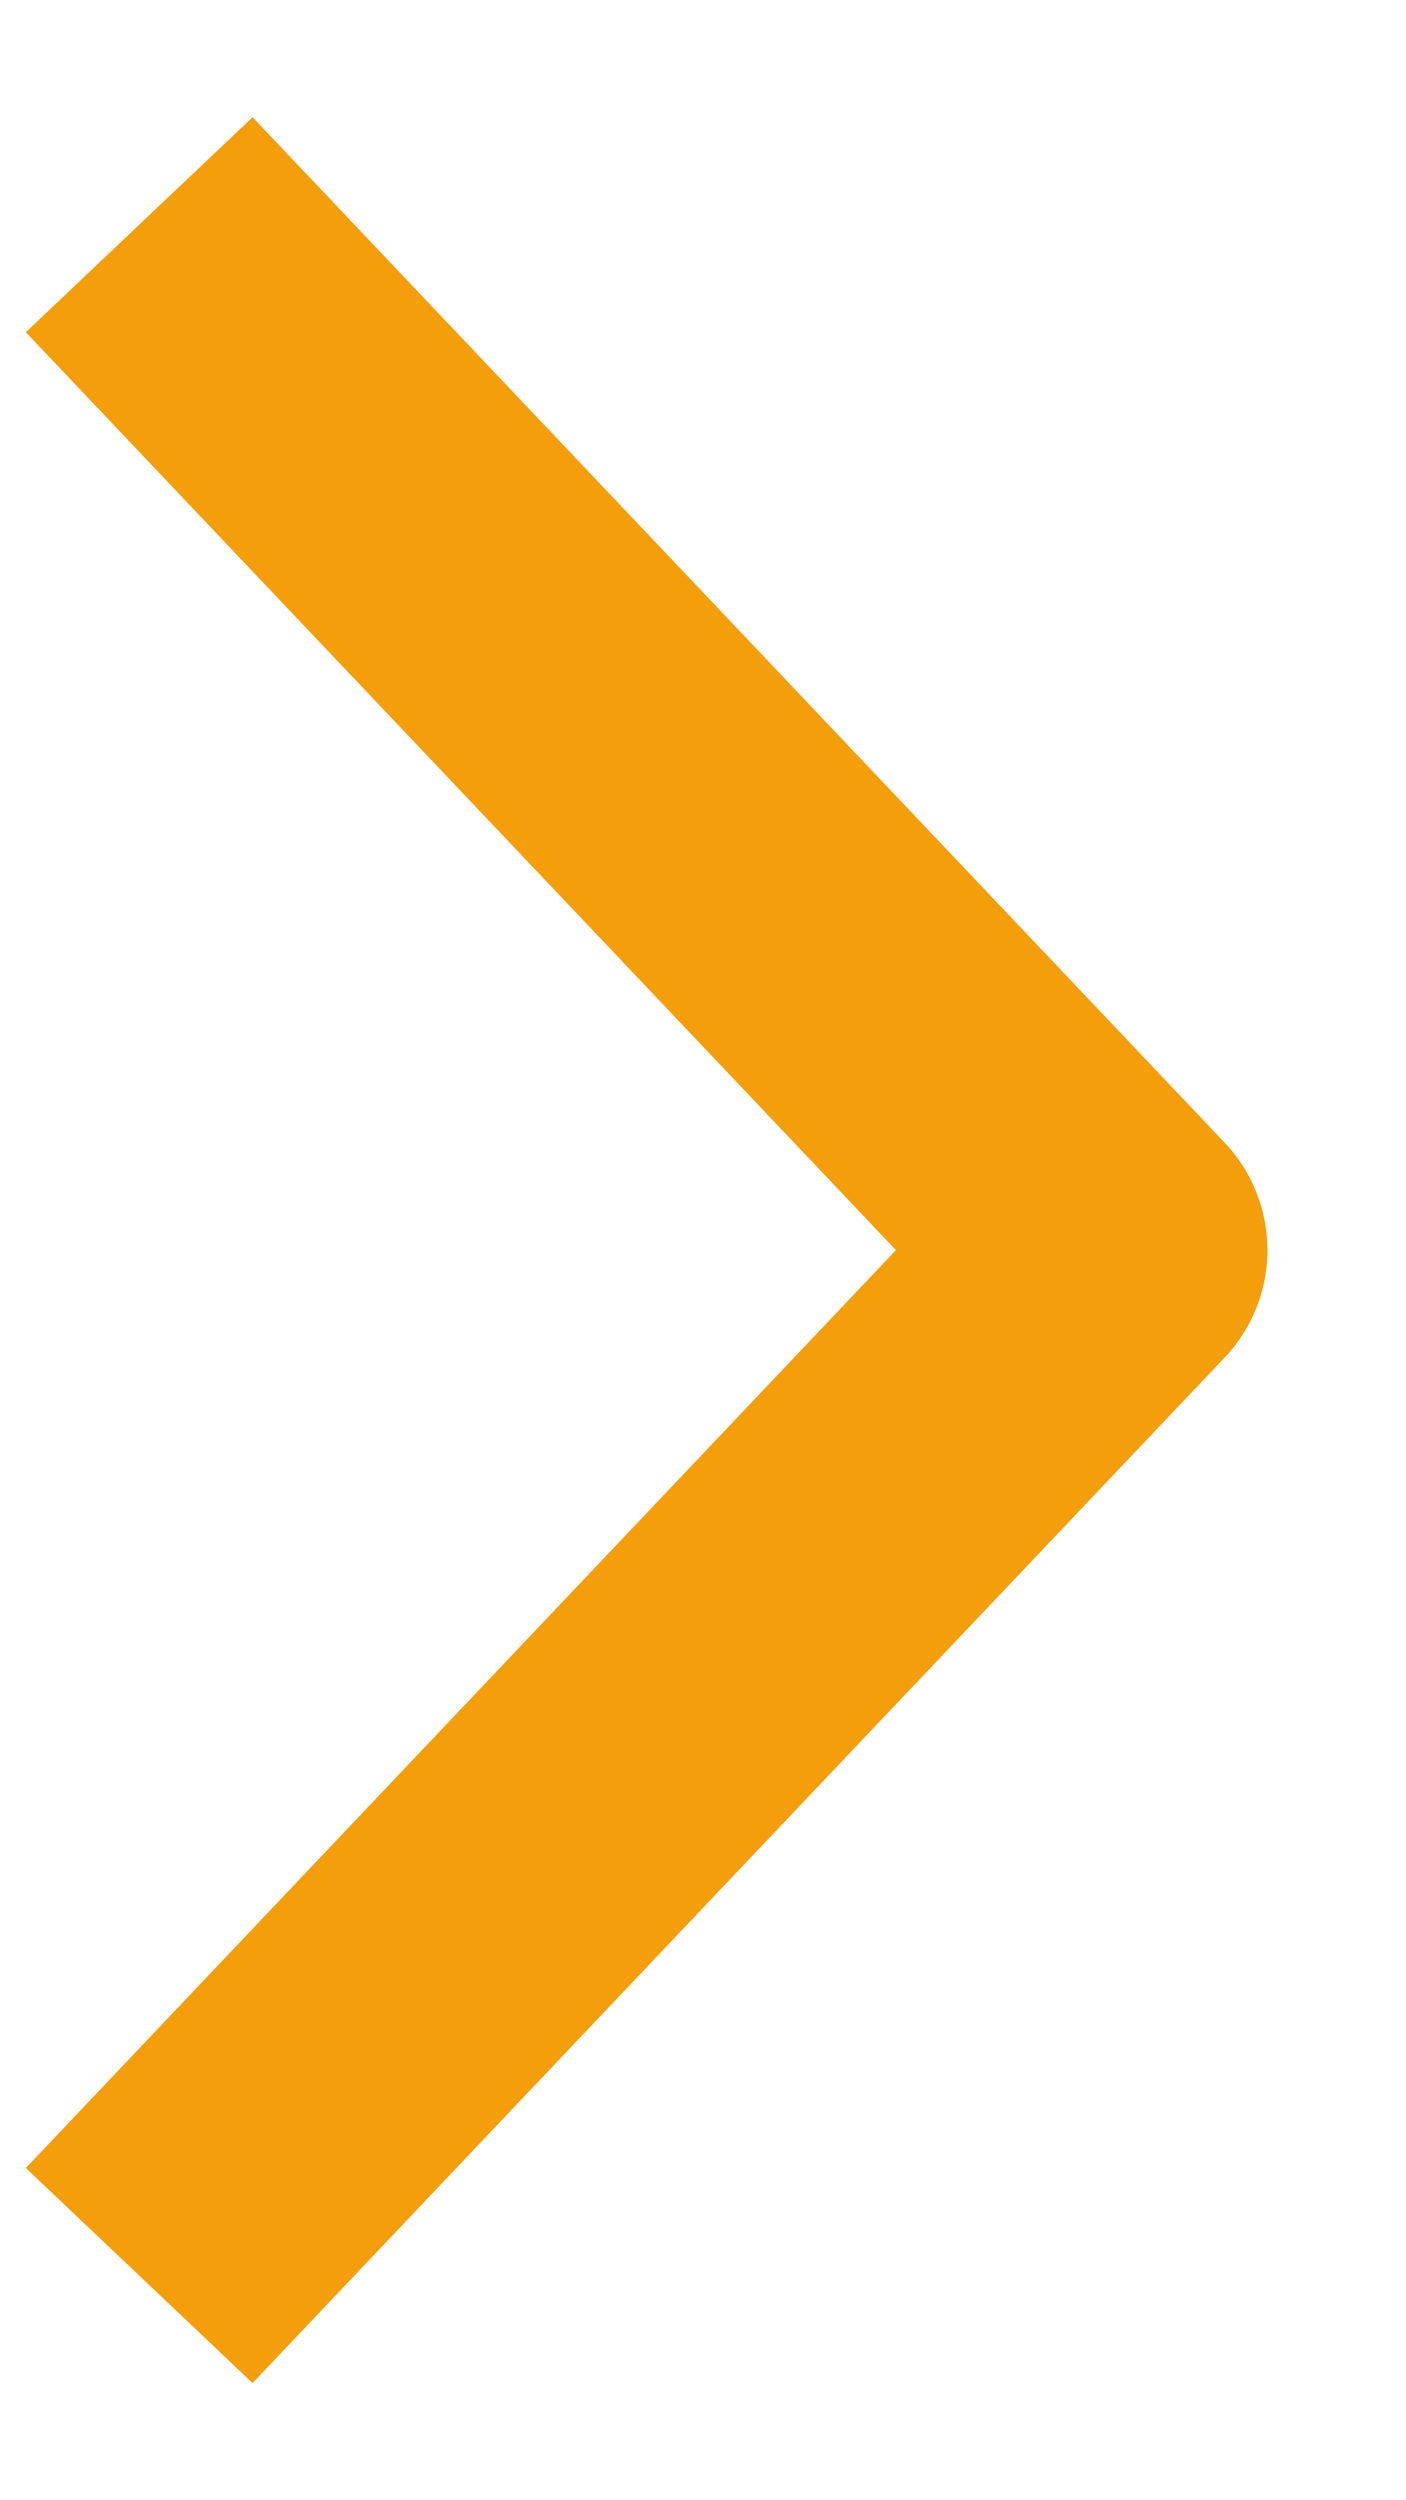 <svg width="9" height="16" viewBox="0 0 9 16" fill="none" xmlns="http://www.w3.org/2000/svg">
<path d="M0.891 14.562L7.113 8L0.891 1.438" stroke="#F59E0B" stroke-width="2" stroke-linejoin="round"/>
</svg>
